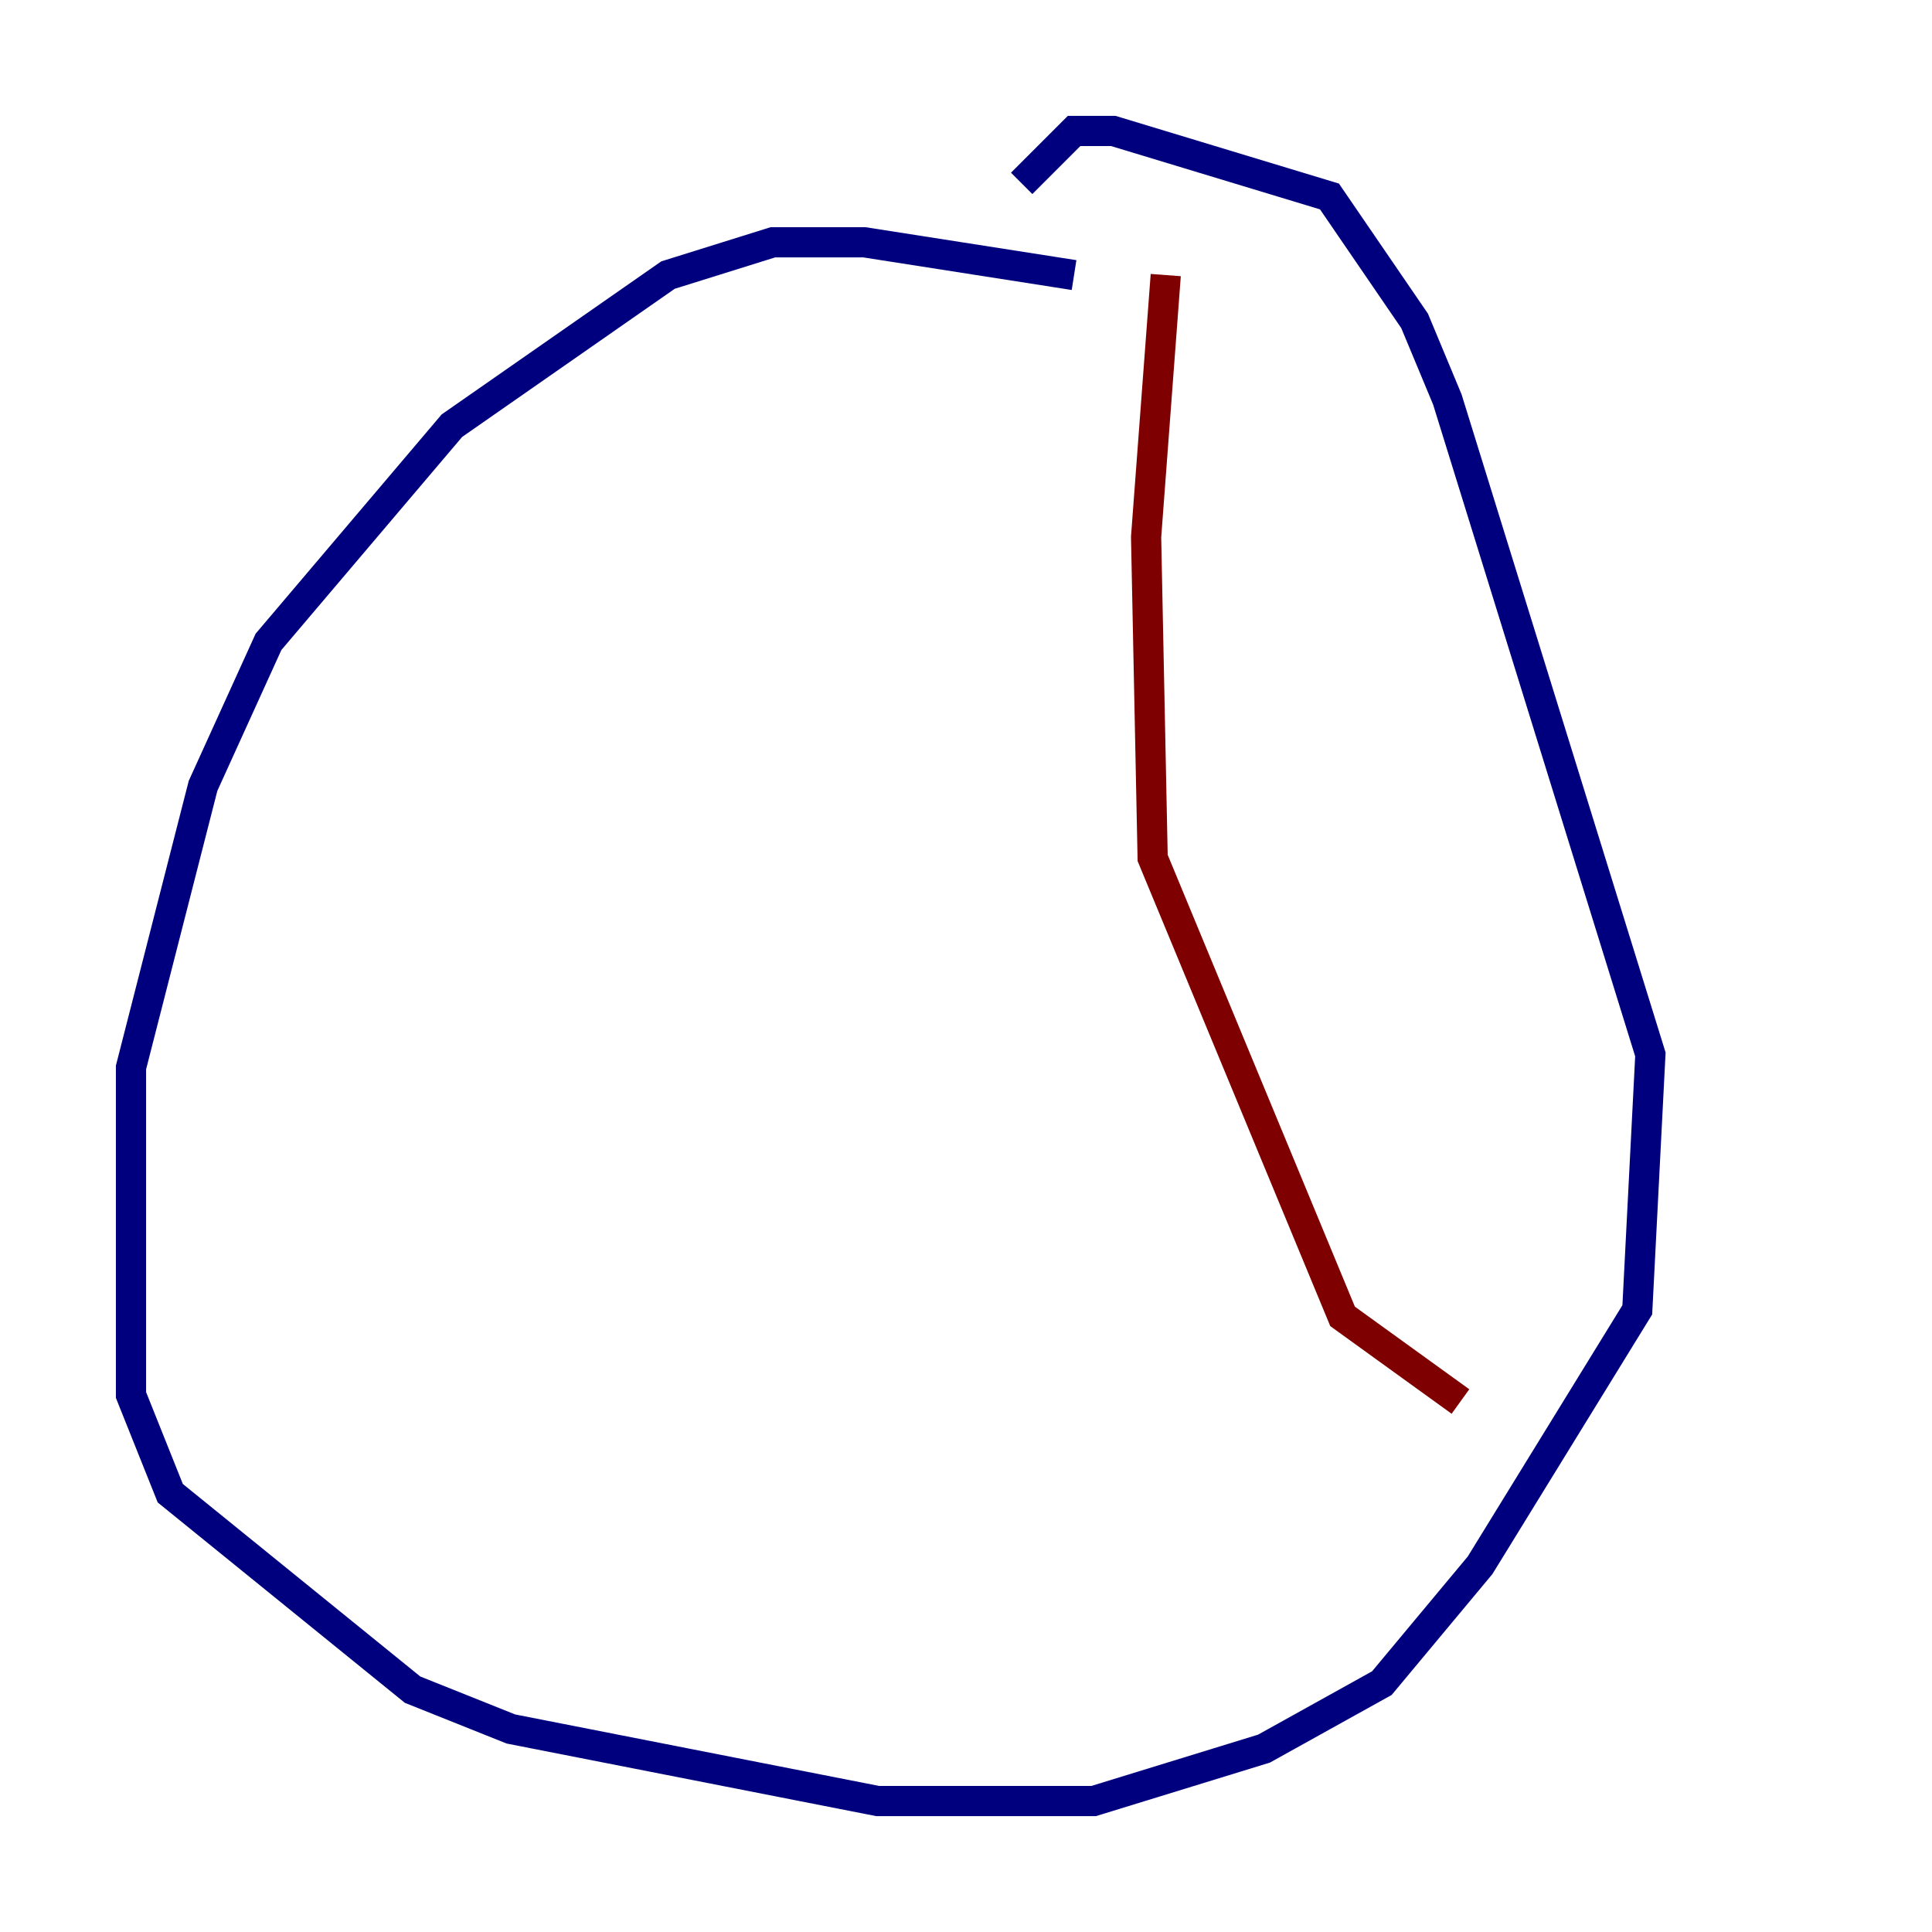 <?xml version="1.0" encoding="utf-8" ?>
<svg baseProfile="tiny" height="128" version="1.2" viewBox="0,0,128,128" width="128" xmlns="http://www.w3.org/2000/svg" xmlns:ev="http://www.w3.org/2001/xml-events" xmlns:xlink="http://www.w3.org/1999/xlink"><defs /><polyline fill="none" points="71.159,18.224 57.275,16.054 51.2,16.054 44.258,18.224 29.939,28.203 17.79,42.522 13.451,52.068 8.678,70.725 8.678,92.42 11.281,98.929 27.336,111.946 33.844,114.549 58.142,119.322 72.461,119.322 83.742,115.851 91.552,111.512 98.061,103.702 108.475,86.78 109.342,69.858 95.891,26.468 93.722,21.261 88.081,13.017 73.763,8.678 71.159,8.678 67.688,12.149" stroke="#00007f" stroke-width="2" /><polyline fill="none" points="77.234,18.224 75.932,35.58 76.366,56.841 88.949,87.214 96.759,92.854" stroke="#7f0000" stroke-width="2" /></svg>